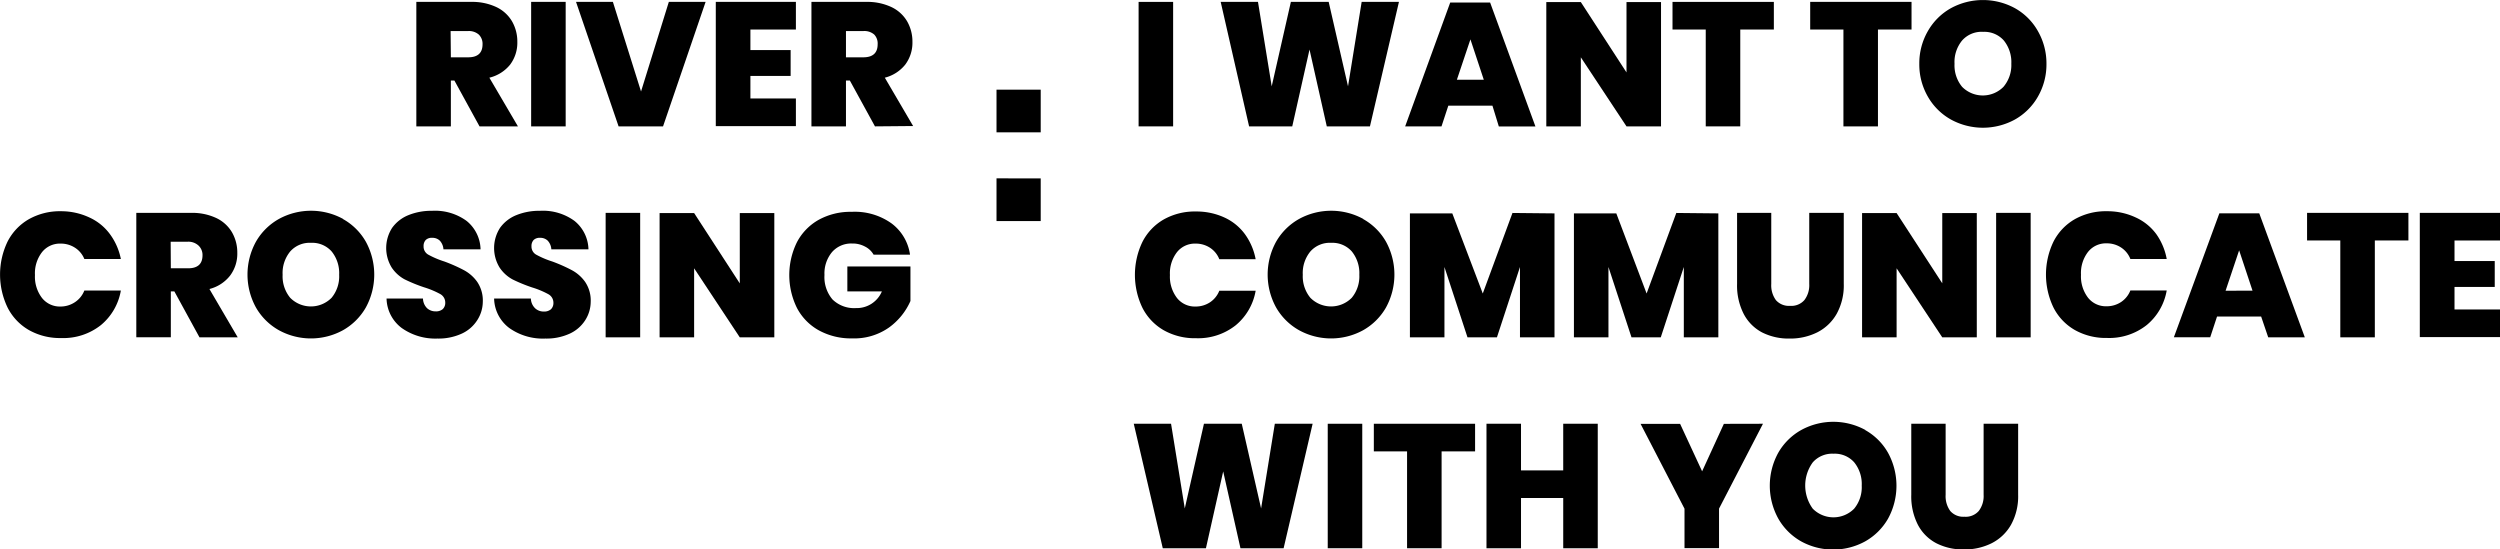 <svg xmlns="http://www.w3.org/2000/svg" viewBox="0 0 289.61 63.65"><title>riverCrossingLogo</title><g id="Layer_2" data-name="Layer 2"><g id="Layer_1-2" data-name="Layer 1"><path d="M135.9.22V14.64h-4V.22Z"/><path d="M162.06.22,158.7,14.64h-5l-2-8.9-2,8.9h-5L141.41.22h4.32L147.32,10,149.54.22h4.38L156.16,10,157.74.22Z"/><path d="M172.89,12.24h-5.11l-.79,2.4h-4.21L168,.29h4.62l5.25,14.36h-4.24Zm-1-3-1.55-4.68-1.57,4.68Z"/><path d="M192.42,14.64h-4l-5.29-8v8h-4V.24h4l5.29,8.15V.24h4Z"/><path d="M205.49.22v3.2H201.6V14.64h-4V3.42h-3.85V.22Z"/><path d="M221.44.22v3.2h-3.89V14.64h-4V3.42h-3.85V.22Z"/><path d="M233.42.95a6.91,6.91,0,0,1,2.65,2.64,7.53,7.53,0,0,1,1,3.81,7.47,7.47,0,0,1-1,3.81,7,7,0,0,1-2.66,2.64,7.71,7.71,0,0,1-7.4,0,7,7,0,0,1-2.67-2.64,7.46,7.46,0,0,1-1-3.81,7.46,7.46,0,0,1,1-3.81A7,7,0,0,1,226,.95a7.75,7.75,0,0,1,7.42,0ZM227.3,4.69a3.92,3.92,0,0,0-.88,2.7,3.9,3.9,0,0,0,.88,2.67,3.37,3.37,0,0,0,4.79,0A3.9,3.9,0,0,0,233,7.39a4,4,0,0,0-.87-2.7,3,3,0,0,0-2.39-1A3,3,0,0,0,227.3,4.69Z"/><path d="M141.85,25.2a6.08,6.08,0,0,1,2.37,1.93,7.21,7.21,0,0,1,1.24,2.9h-4.21a2.8,2.8,0,0,0-1.08-1.33,3,3,0,0,0-1.69-.48,2.64,2.64,0,0,0-2.14,1,4,4,0,0,0-.81,2.64,4.05,4.05,0,0,0,.81,2.65,2.63,2.63,0,0,0,2.14,1,3,3,0,0,0,1.69-.49,2.86,2.86,0,0,0,1.08-1.34h4.21a6.65,6.65,0,0,1-2.31,4,7,7,0,0,1-4.61,1.5,7.32,7.32,0,0,1-3.74-.93,6.27,6.27,0,0,1-2.46-2.6,8.81,8.81,0,0,1,0-7.62,6.27,6.27,0,0,1,2.46-2.6,7.32,7.32,0,0,1,3.74-.93A7.71,7.71,0,0,1,141.85,25.2Z"/><path d="M157.92,25.38A6.91,6.91,0,0,1,160.56,28a7.94,7.94,0,0,1,0,7.62,7,7,0,0,1-2.66,2.64,7.71,7.71,0,0,1-7.4,0,7,7,0,0,1-2.67-2.64,7.9,7.9,0,0,1,0-7.62,7,7,0,0,1,2.67-2.64,7.75,7.75,0,0,1,7.42,0Zm-6.12,3.75a3.92,3.92,0,0,0-.88,2.7,3.9,3.9,0,0,0,.88,2.67,3.37,3.37,0,0,0,4.79,0,3.9,3.9,0,0,0,.88-2.67,4,4,0,0,0-.87-2.7,3,3,0,0,0-2.39-1A3,3,0,0,0,151.8,29.13Z"/><path d="M180.08,24.72V39.08h-4V30.93l-2.67,8.15H170l-2.67-8.15v8.15h-4V24.72h4.91L171.77,34l3.44-9.33Z"/><path d="M199.06,24.72V39.08h-4V30.93l-2.67,8.15H189l-2.67-8.15v8.15h-4V24.72h4.91L190.75,34l3.44-9.33Z"/><path d="M205.19,24.66v8.23a2.91,2.91,0,0,0,.54,1.88,2,2,0,0,0,1.64.66,2,2,0,0,0,1.66-.67,2.84,2.84,0,0,0,.56-1.87V24.66h4v8.23a6.81,6.81,0,0,1-.82,3.46,5.36,5.36,0,0,1-2.25,2.15,7,7,0,0,1-3.22.72,6.78,6.78,0,0,1-3.17-.71A5.06,5.06,0,0,1,202,36.37a7.21,7.21,0,0,1-.77-3.48V24.66Z"/><path d="M229,39.08h-4l-5.29-8v8h-4V24.68h4L225,32.82V24.68h4Z"/><path d="M235.24,24.66V39.08h-4V24.66Z"/><path d="M247.43,25.2a6.08,6.08,0,0,1,2.37,1.93A7.21,7.21,0,0,1,251,30h-4.21a2.8,2.8,0,0,0-1.08-1.33,3,3,0,0,0-1.69-.48,2.64,2.64,0,0,0-2.14,1,4,4,0,0,0-.81,2.64,4.05,4.05,0,0,0,.81,2.65,2.63,2.63,0,0,0,2.14,1,3,3,0,0,0,1.69-.49,2.86,2.86,0,0,0,1.08-1.34H251a6.65,6.65,0,0,1-2.31,4,7,7,0,0,1-4.61,1.5,7.32,7.32,0,0,1-3.74-.93,6.27,6.27,0,0,1-2.46-2.6,8.81,8.81,0,0,1,0-7.62,6.27,6.27,0,0,1,2.46-2.6,7.32,7.32,0,0,1,3.74-.93A7.71,7.71,0,0,1,247.43,25.2Z"/><path d="M261.94,36.67h-5.11l-.79,2.4h-4.21l5.27-14.36h4.62L267,39.08h-4.24Zm-1-3L259.39,29l-1.57,4.68Z"/><path d="M279,24.66v3.2h-3.89V39.08h-4V27.86h-3.85v-3.2Z"/><path d="M284.34,27.86v2.38H289v3h-4.66v2.61h5.27v3.2h-9.29V24.66h9.29v3.2Z"/><path d="M152.06,49.09,148.7,63.51h-5l-2-8.9-2,8.9h-5l-3.36-14.42h4.32l1.59,9.81,2.22-9.81h4.38l2.24,9.81,1.59-9.81Z"/><path d="M157.81,49.09V63.51h-4V49.09Z"/><path d="M170.88,49.09v3.2H167V63.51h-4V52.29h-3.85v-3.2Z"/><path d="M185.09,49.09V63.51h-4V57.69h-4.89v5.82h-4V49.09h4v5.4h4.89v-5.4Z"/><path d="M204.23,49.09l-5.09,9.83v4.58h-4V58.93l-5.09-9.83h4.58l2.55,5.5,2.52-5.5Z"/><path d="M216.07,49.82a6.91,6.91,0,0,1,2.65,2.64,7.94,7.94,0,0,1,0,7.62,7,7,0,0,1-2.66,2.64,7.71,7.71,0,0,1-7.4,0A7,7,0,0,1,206,60.07a7.9,7.9,0,0,1,0-7.62,7,7,0,0,1,2.67-2.64,7.75,7.75,0,0,1,7.42,0ZM210,53.56a4.55,4.55,0,0,0,0,5.37,3.37,3.37,0,0,0,4.79,0,3.9,3.9,0,0,0,.88-2.67,4,4,0,0,0-.87-2.7,3,3,0,0,0-2.39-1A3,3,0,0,0,210,53.56Z"/><path d="M225.39,49.09v8.23a2.91,2.91,0,0,0,.54,1.88,2,2,0,0,0,1.64.66,2,2,0,0,0,1.66-.67,2.84,2.84,0,0,0,.56-1.87V49.09h4v8.23a6.81,6.81,0,0,1-.82,3.46,5.36,5.36,0,0,1-2.25,2.15,7,7,0,0,1-3.22.72,6.78,6.78,0,0,1-3.17-.71,5.06,5.06,0,0,1-2.15-2.14,7.21,7.21,0,0,1-.77-3.48V49.09Z"/><path d="M55.55,14.64,52.64,9.33h-.41v5.31h-4V.22h6.33a6.57,6.57,0,0,1,2.94.6,4.18,4.18,0,0,1,1.82,1.66,4.68,4.68,0,0,1,.61,2.38,4.23,4.23,0,0,1-.83,2.62A4.41,4.41,0,0,1,56.69,9L60,14.64Zm-3.32-8h2q1.67,0,1.67-1.51A1.49,1.49,0,0,0,55.46,4,1.73,1.73,0,0,0,54.2,3.6h-2Z"/><path d="M65.53.22V14.64h-4V.22Z"/><path d="M71,.22l3.26,10.38L77.48.22h4.26L76.81,14.64H71.66L66.73.22Z"/><path d="M86.93,3.42V5.8h4.66v3H86.93v2.61H92.2v3.2H82.92V.22H92.2v3.2Z"/><path d="M101.36,14.64,98.45,9.33H98v5.31H94V.22h6.33a6.57,6.57,0,0,1,2.94.6,4.18,4.18,0,0,1,1.82,1.66,4.68,4.68,0,0,1,.61,2.38,4.23,4.23,0,0,1-.83,2.62A4.41,4.41,0,0,1,102.5,9l3.28,5.6ZM98,6.64h2q1.67,0,1.67-1.51A1.49,1.49,0,0,0,101.27,4,1.73,1.73,0,0,0,100,3.6H98Z"/><path d="M10.37,25.2a6.08,6.08,0,0,1,2.37,1.93A7.21,7.21,0,0,1,14,30H9.77A2.8,2.8,0,0,0,8.69,28.7,3,3,0,0,0,7,28.22a2.64,2.64,0,0,0-2.14,1,4,4,0,0,0-.81,2.64,4.05,4.05,0,0,0,.81,2.65,2.63,2.63,0,0,0,2.14,1A3,3,0,0,0,8.69,35a2.86,2.86,0,0,0,1.08-1.34H14a6.65,6.65,0,0,1-2.31,4,7,7,0,0,1-4.61,1.5,7.32,7.32,0,0,1-3.74-.93,6.27,6.27,0,0,1-2.46-2.6A8.81,8.81,0,0,1,.87,28a6.27,6.27,0,0,1,2.46-2.6,7.32,7.32,0,0,1,3.74-.93A7.71,7.71,0,0,1,10.37,25.2Z"/><path d="M23.11,39.08,20.2,33.76h-.41v5.31h-4V24.66h6.33a6.57,6.57,0,0,1,2.94.6,4.18,4.18,0,0,1,1.82,1.66,4.68,4.68,0,0,1,.61,2.38,4.23,4.23,0,0,1-.83,2.62,4.41,4.41,0,0,1-2.4,1.56l3.28,5.6Zm-3.32-8h2q1.67,0,1.67-1.51A1.49,1.49,0,0,0,23,28.45,1.73,1.73,0,0,0,21.77,28h-2Z"/><path d="M39.74,25.38A6.91,6.91,0,0,1,42.38,28a7.94,7.94,0,0,1,0,7.62,7,7,0,0,1-2.66,2.64,7.71,7.71,0,0,1-7.4,0,7,7,0,0,1-2.67-2.64,7.9,7.9,0,0,1,0-7.62,7,7,0,0,1,2.67-2.64,7.75,7.75,0,0,1,7.42,0Zm-6.12,3.75a3.92,3.92,0,0,0-.88,2.7,3.9,3.9,0,0,0,.88,2.67,3.37,3.37,0,0,0,4.79,0,3.9,3.9,0,0,0,.88-2.67,4,4,0,0,0-.87-2.7,3,3,0,0,0-2.39-1A3,3,0,0,0,33.62,29.13Z"/><path d="M55.28,37.1a4.2,4.2,0,0,1-1.79,1.55,6.46,6.46,0,0,1-2.83.57A6.73,6.73,0,0,1,46.54,38a4.38,4.38,0,0,1-1.76-3.42H49a1.62,1.62,0,0,0,.47,1.12,1.44,1.44,0,0,0,1,.37,1.19,1.19,0,0,0,.82-.26,1,1,0,0,0,.29-.75,1.12,1.12,0,0,0-.59-1,10,10,0,0,0-1.87-.78,18.07,18.07,0,0,1-2.25-.92A4.21,4.21,0,0,1,45.38,31a4.32,4.32,0,0,1,.05-4.61,4.29,4.29,0,0,1,1.89-1.47,7.06,7.06,0,0,1,2.73-.5,6.2,6.2,0,0,1,4,1.17,4.36,4.36,0,0,1,1.62,3.29h-4.3a1.62,1.62,0,0,0-.42-1,1.22,1.22,0,0,0-.89-.33,1,1,0,0,0-.73.24,1,1,0,0,0-.26.73,1.07,1.07,0,0,0,.58,1,10.4,10.4,0,0,0,1.82.77,18.24,18.24,0,0,1,2.26,1,4.47,4.47,0,0,1,1.55,1.36,3.85,3.85,0,0,1,.65,2.32A4,4,0,0,1,55.28,37.1Z"/><path d="M67.79,37.1A4.2,4.2,0,0,1,66,38.65a6.46,6.46,0,0,1-2.83.57A6.73,6.73,0,0,1,59,38a4.38,4.38,0,0,1-1.76-3.42h4.26A1.62,1.62,0,0,0,62,35.72a1.44,1.44,0,0,0,1,.37,1.19,1.19,0,0,0,.82-.26,1,1,0,0,0,.29-.75,1.12,1.12,0,0,0-.59-1,10,10,0,0,0-1.87-.78,18.07,18.07,0,0,1-2.25-.92A4.21,4.21,0,0,1,57.88,31a4.32,4.32,0,0,1,.05-4.61,4.29,4.29,0,0,1,1.89-1.47,7.06,7.06,0,0,1,2.73-.5,6.2,6.2,0,0,1,4,1.17,4.36,4.36,0,0,1,1.62,3.29h-4.3a1.62,1.62,0,0,0-.42-1,1.22,1.22,0,0,0-.89-.33,1,1,0,0,0-.73.24,1,1,0,0,0-.26.73,1.07,1.07,0,0,0,.58,1,10.4,10.4,0,0,0,1.82.77,18.24,18.24,0,0,1,2.26,1,4.47,4.47,0,0,1,1.55,1.36,3.85,3.85,0,0,1,.65,2.32A4,4,0,0,1,67.79,37.1Z"/><path d="M74.16,24.66V39.08h-4V24.66Z"/><path d="M89.7,39.08h-4l-5.29-8v8h-4V24.68h4l5.29,8.15V24.68h4Z"/><path d="M103.28,25.88a5.46,5.46,0,0,1,2.14,3.62H101.2a2.36,2.36,0,0,0-1-.94,3,3,0,0,0-1.49-.35,2.94,2.94,0,0,0-2.33,1,3.86,3.86,0,0,0-.87,2.64,4,4,0,0,0,.93,2.84,3.59,3.59,0,0,0,2.72,1,3.16,3.16,0,0,0,3-1.93h-4V30.87h7.31v4a7.54,7.54,0,0,1-2.47,3.06,7,7,0,0,1-4.29,1.27,7.73,7.73,0,0,1-3.85-.93,6.31,6.31,0,0,1-2.54-2.6,8.61,8.61,0,0,1,0-7.61,6.36,6.36,0,0,1,2.51-2.59,7.61,7.61,0,0,1,3.83-.93A7.31,7.31,0,0,1,103.28,25.88Z"/><path d="M120.56,10.39v4.94h-5.12V10.39Zm0,10.28v4.94h-5.12V20.66Z"/></g></g></svg>